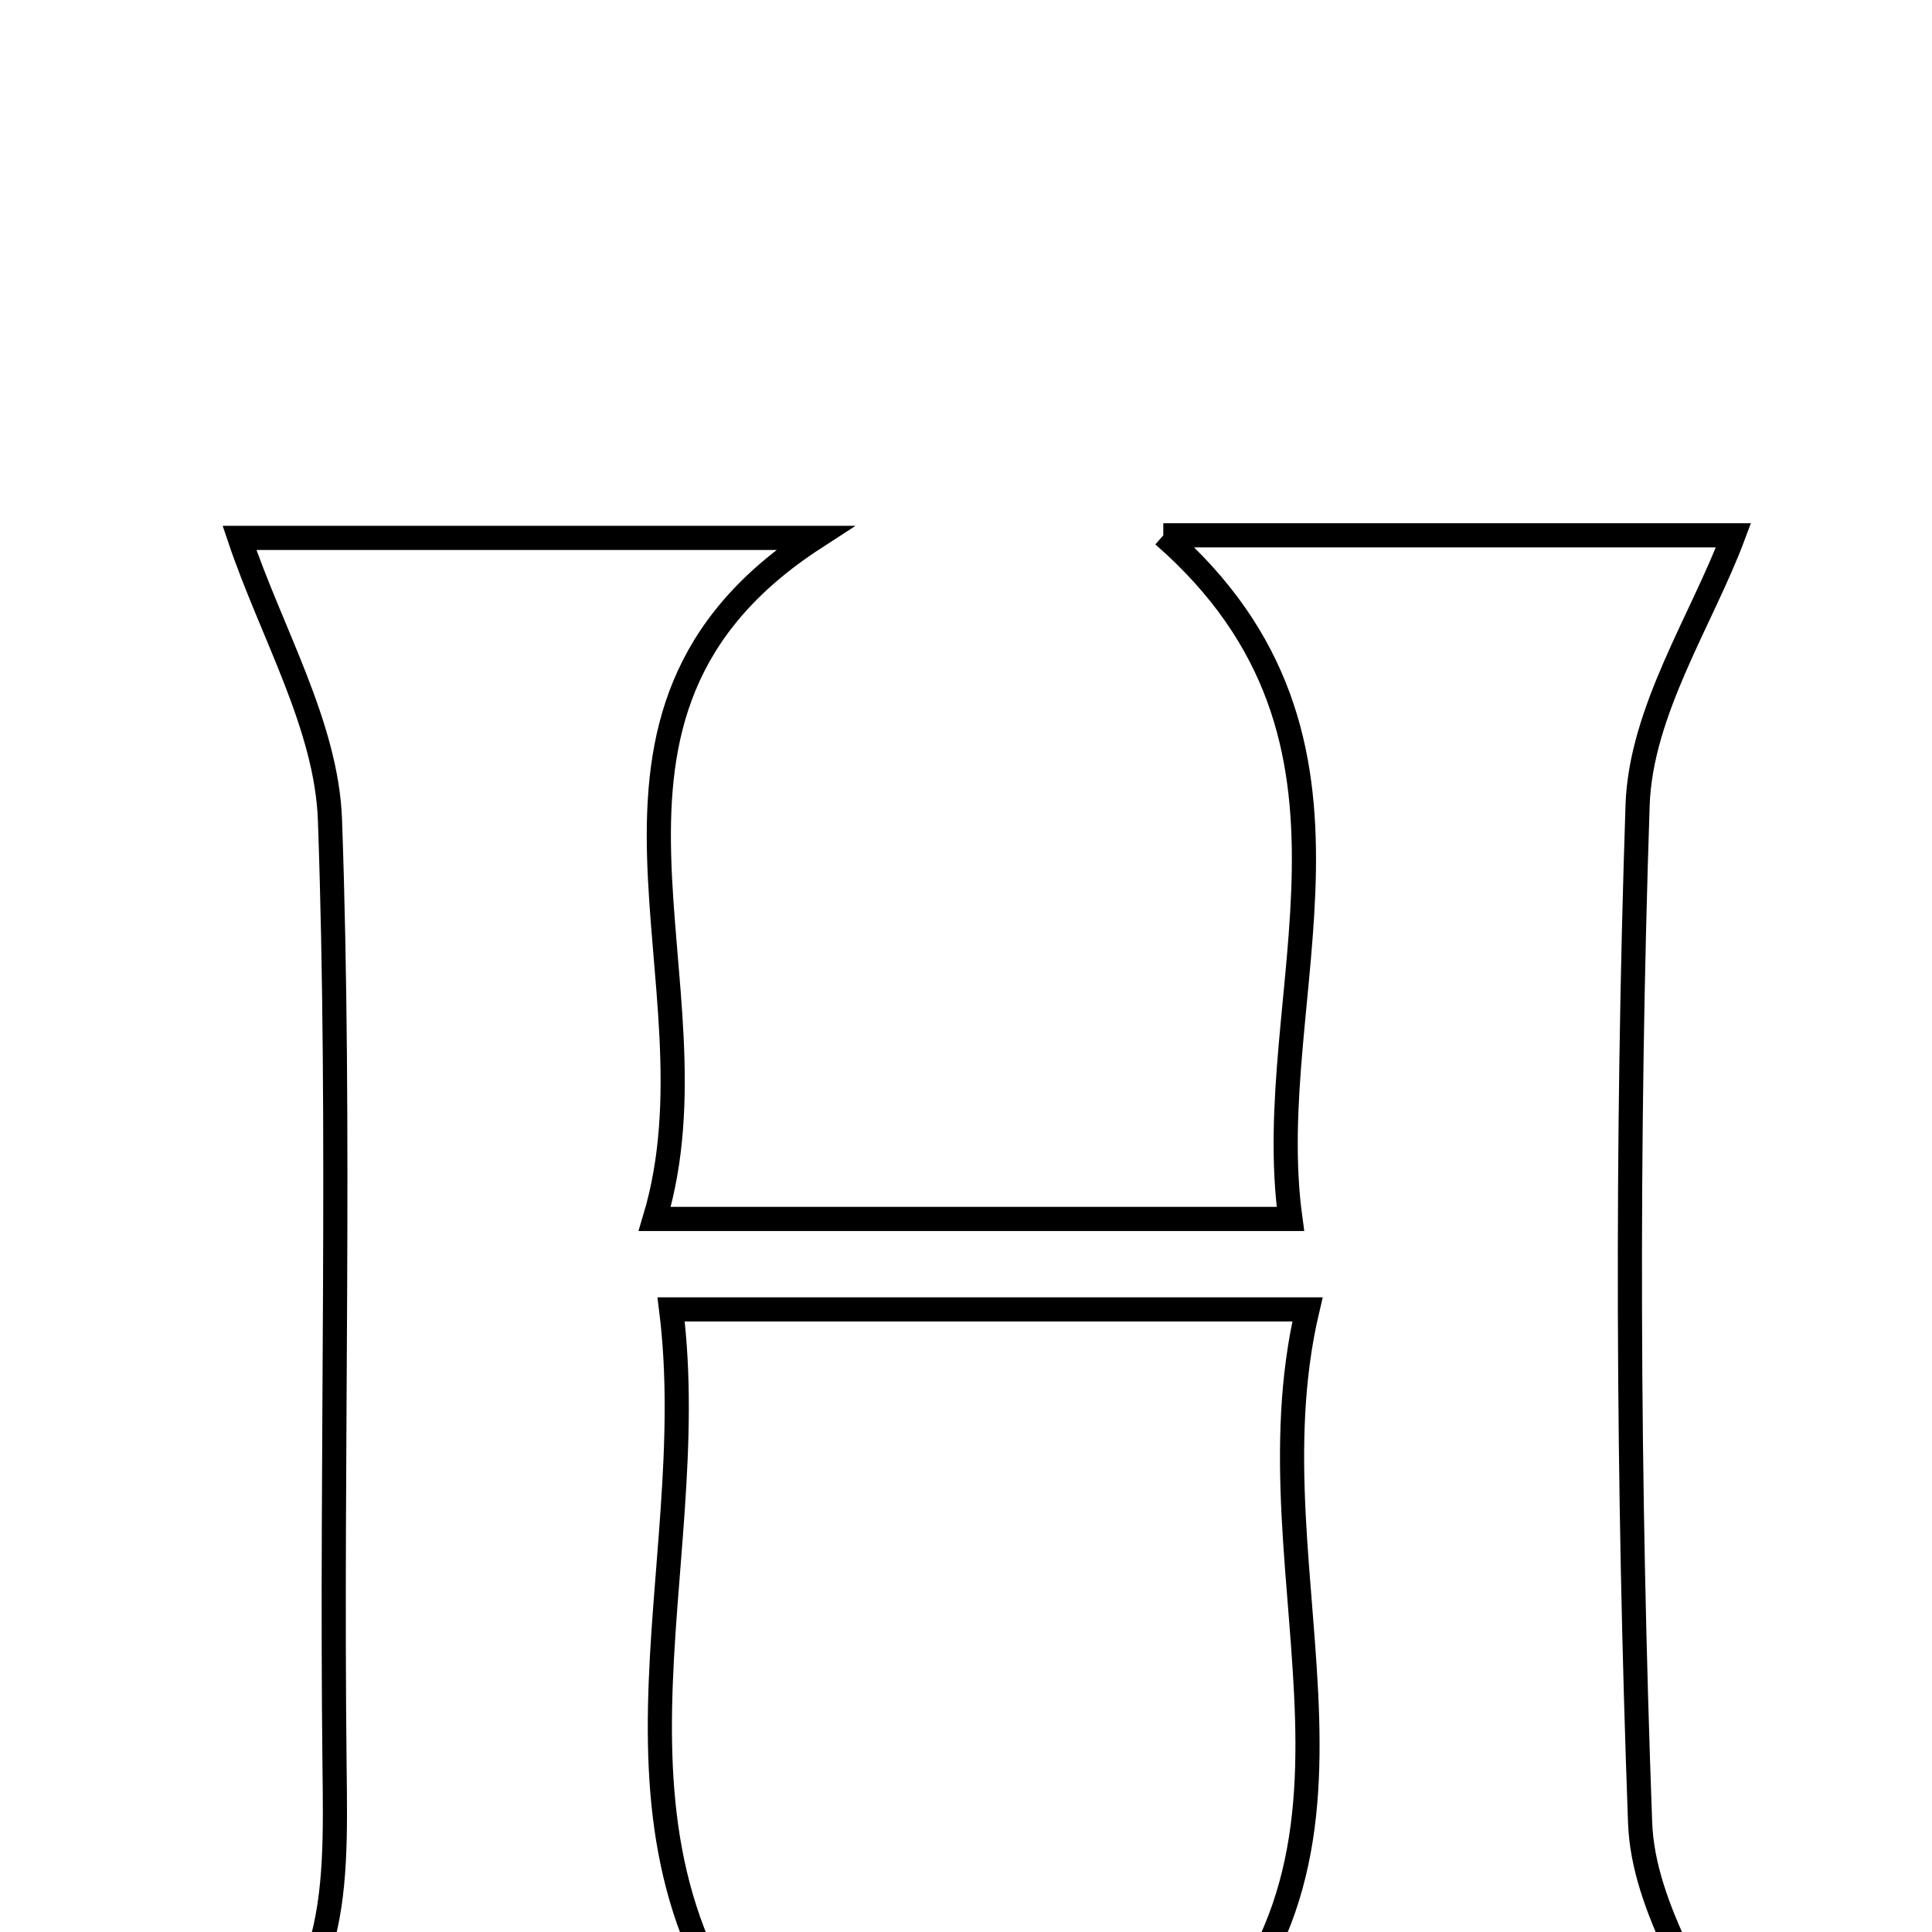 <svg xmlns="http://www.w3.org/2000/svg" viewBox="0.0 0.0 24.0 24.0" height="200px" width="200px"><path fill="none" stroke="black" stroke-width=".3" stroke-opacity="1.0"  filling="0" d="M14.451 6.65 C16.894 6.65 19.386 6.65 21.534 6.65 C21.144 7.694 20.383 8.834 20.343 9.999 C20.202 14.21 20.22 18.431 20.374 22.642 C20.413 23.721 21.172 24.774 21.604 25.85 C19.452 25.85 16.955 25.85 14.404 25.85 C17.649 23.188 15.435 19.687 16.242 16.266 C13.339 16.266 11.026 16.266 8.337 16.266 C8.749 19.554 7.088 22.957 9.748 25.804 C7.561 25.804 5.011 25.804 2.459 25.804 C4.222 25.069 4.174 23.543 4.156 21.95 C4.111 18.028 4.237 14.103 4.099 10.186 C4.057 9.014 3.373 7.864 2.975 6.682 C5.006 6.682 7.542 6.682 10.121 6.682 C6.725 8.884 9.024 12.18 8.133 15.142 C10.841 15.142 13.231 15.142 16.03 15.142 C15.645 12.336 17.387 9.211 14.451 6.65"></path></svg>